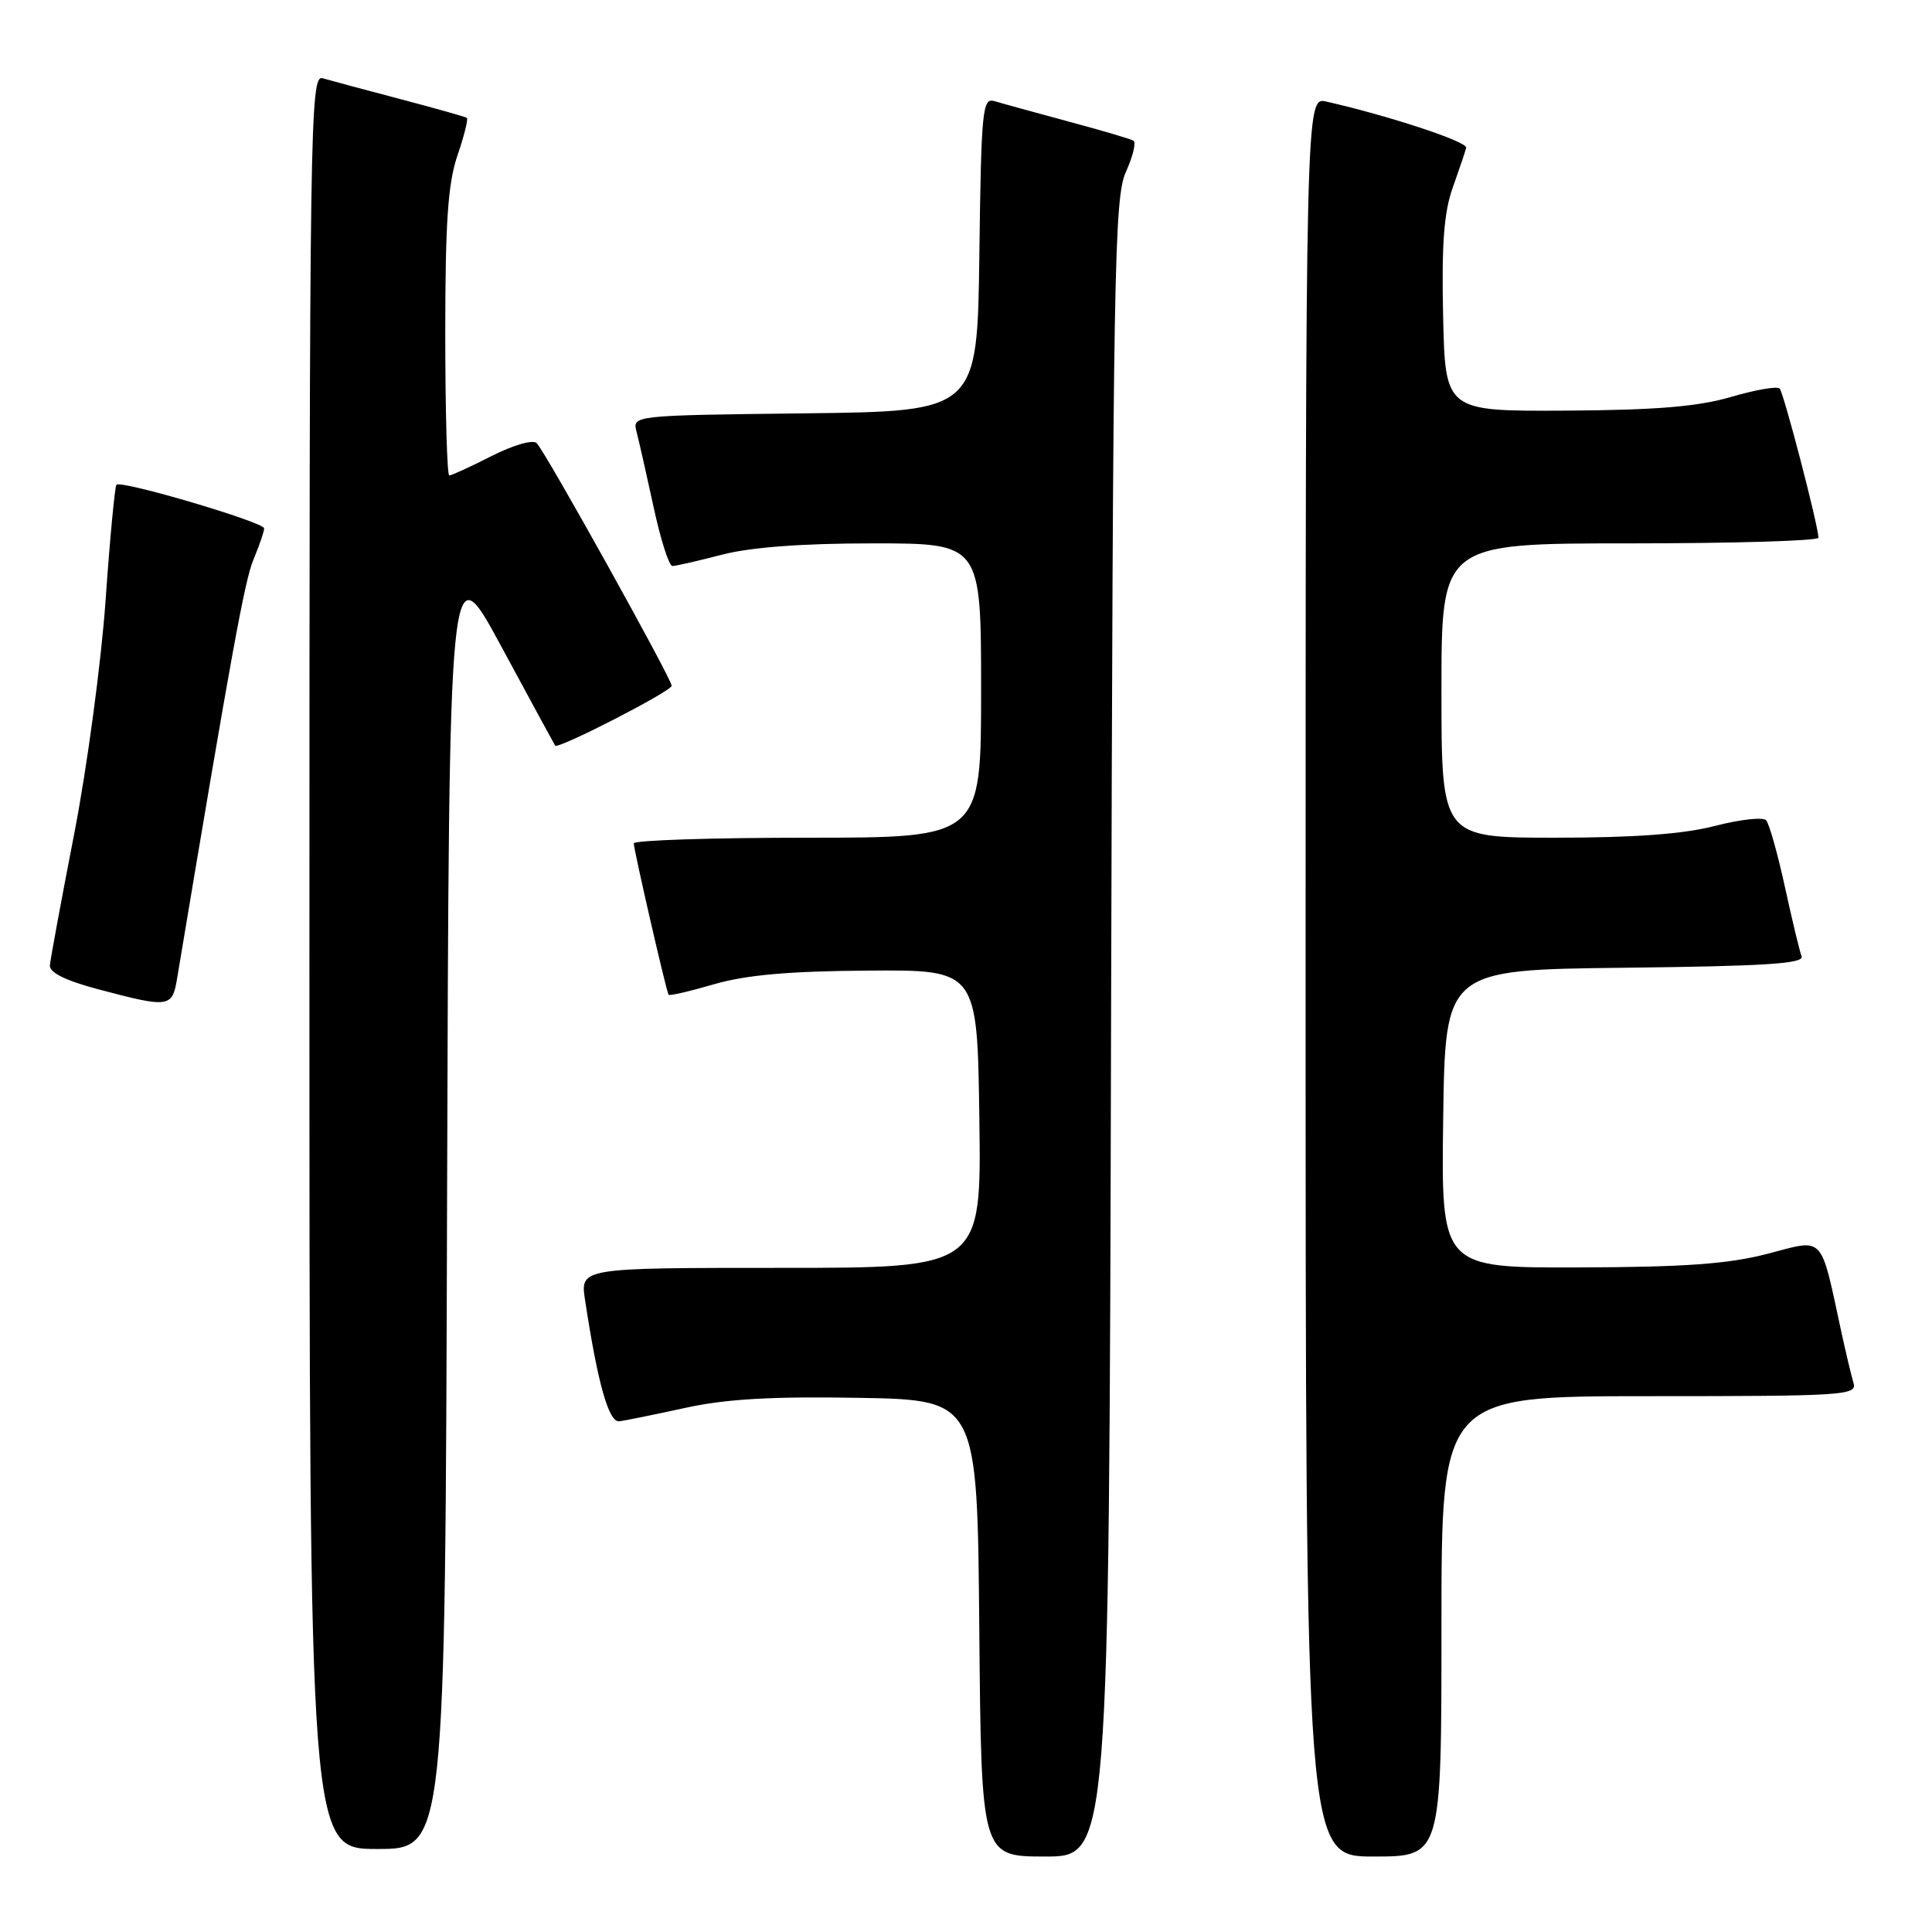 <?xml version="1.0" encoding="UTF-8" standalone="no"?>
<!DOCTYPE svg PUBLIC "-//W3C//DTD SVG 1.1//EN" "http://www.w3.org/Graphics/SVG/1.1/DTD/svg11.dtd" >
<svg xmlns="http://www.w3.org/2000/svg" xmlns:xlink="http://www.w3.org/1999/xlink" version="1.1" viewBox="0 0 256 256">
 <g >
 <path fill="currentColor"
d=" M 147.22 136.25 C 147.48 35.71 147.64 26.19 149.19 22.77 C 150.12 20.72 150.57 18.86 150.19 18.64 C 149.81 18.41 145.90 17.26 141.50 16.08 C 137.10 14.89 132.72 13.69 131.77 13.40 C 130.18 12.92 130.02 14.50 129.77 33.69 C 129.50 54.50 129.50 54.50 106.64 54.77 C 83.78 55.04 83.78 55.04 84.35 57.23 C 84.67 58.44 85.68 62.93 86.61 67.21 C 87.53 71.50 88.65 75.00 89.10 75.00 C 89.54 75.00 92.49 74.32 95.66 73.50 C 99.48 72.51 106.23 72.00 115.71 72.00 C 130.00 72.00 130.00 72.00 130.00 91.50 C 130.00 111.00 130.00 111.00 107.00 111.00 C 94.35 111.00 83.99 111.34 83.98 111.75 C 83.97 112.56 88.27 131.30 88.59 131.81 C 88.70 131.98 91.42 131.35 94.64 130.41 C 98.86 129.19 104.56 128.68 115.00 128.61 C 129.50 128.50 129.50 128.50 129.77 148.25 C 130.04 168.00 130.04 168.00 103.46 168.00 C 76.88 168.00 76.88 168.00 77.52 172.25 C 79.20 183.31 80.66 188.50 82.06 188.33 C 82.85 188.23 86.79 187.43 90.81 186.55 C 96.18 185.37 102.26 185.02 113.81 185.22 C 129.50 185.50 129.50 185.50 129.76 215.75 C 130.03 246.00 130.03 246.00 138.49 246.00 C 146.95 246.00 146.95 246.00 147.22 136.25 Z  M 191.00 215.50 C 191.00 185.00 191.00 185.00 218.57 185.00 C 244.36 185.00 246.10 184.89 245.60 183.25 C 245.31 182.29 244.59 179.25 243.99 176.50 C 241.16 163.42 241.84 164.14 234.26 166.12 C 229.05 167.48 223.31 167.90 209.23 167.94 C 190.96 168.00 190.96 168.00 191.23 148.25 C 191.50 128.50 191.50 128.50 215.35 128.23 C 233.97 128.02 239.09 127.69 238.72 126.71 C 238.45 126.02 237.46 121.87 236.50 117.48 C 235.54 113.09 234.43 109.13 234.02 108.69 C 233.61 108.24 230.56 108.58 227.24 109.44 C 223.07 110.52 216.56 111.00 206.11 111.00 C 191.00 111.00 191.00 111.00 191.00 91.50 C 191.00 72.00 191.00 72.00 216.00 72.00 C 229.75 72.00 240.98 71.66 240.96 71.25 C 240.86 69.35 236.34 52.01 235.81 51.48 C 235.48 51.15 232.58 51.65 229.36 52.60 C 224.98 53.88 219.45 54.34 207.50 54.41 C 191.50 54.50 191.50 54.50 191.22 41.85 C 191.01 32.36 191.33 28.11 192.50 24.85 C 193.35 22.46 194.15 20.09 194.28 19.58 C 194.47 18.78 184.07 15.35 175.75 13.46 C 173.00 12.84 173.00 12.84 173.00 129.42 C 173.00 246.00 173.00 246.00 182.00 246.00 C 191.00 246.00 191.00 246.00 191.00 215.50 Z  M 59.24 158.92 C 59.50 72.84 59.50 72.84 66.43 85.67 C 70.24 92.73 73.45 98.63 73.56 98.80 C 73.92 99.33 89.00 91.58 89.00 90.87 C 89.00 89.95 72.27 59.87 71.12 58.72 C 70.62 58.22 68.09 58.94 65.15 60.42 C 62.36 61.84 59.83 63.00 59.53 63.00 C 59.24 63.00 59.00 54.53 59.00 44.18 C 59.00 29.49 59.35 24.32 60.61 20.62 C 61.50 18.02 62.06 15.77 61.86 15.62 C 61.66 15.47 57.67 14.35 53.00 13.12 C 48.33 11.89 43.71 10.65 42.75 10.37 C 41.09 9.89 41.00 15.94 41.00 127.43 C 41.00 245.00 41.00 245.00 49.99 245.00 C 58.99 245.00 58.99 245.00 59.24 158.92 Z  M 23.45 129.75 C 30.67 86.51 32.41 76.96 33.59 74.13 C 34.37 72.27 35.00 70.42 35.00 70.01 C 35.00 69.19 16.07 63.60 15.43 64.23 C 15.22 64.45 14.56 71.35 13.99 79.56 C 13.41 87.78 11.54 101.70 9.83 110.50 C 8.12 119.30 6.67 127.14 6.61 127.93 C 6.54 128.87 8.71 129.94 13.00 131.08 C 22.36 133.57 22.82 133.51 23.45 129.75 Z "/>
</g>
</svg>